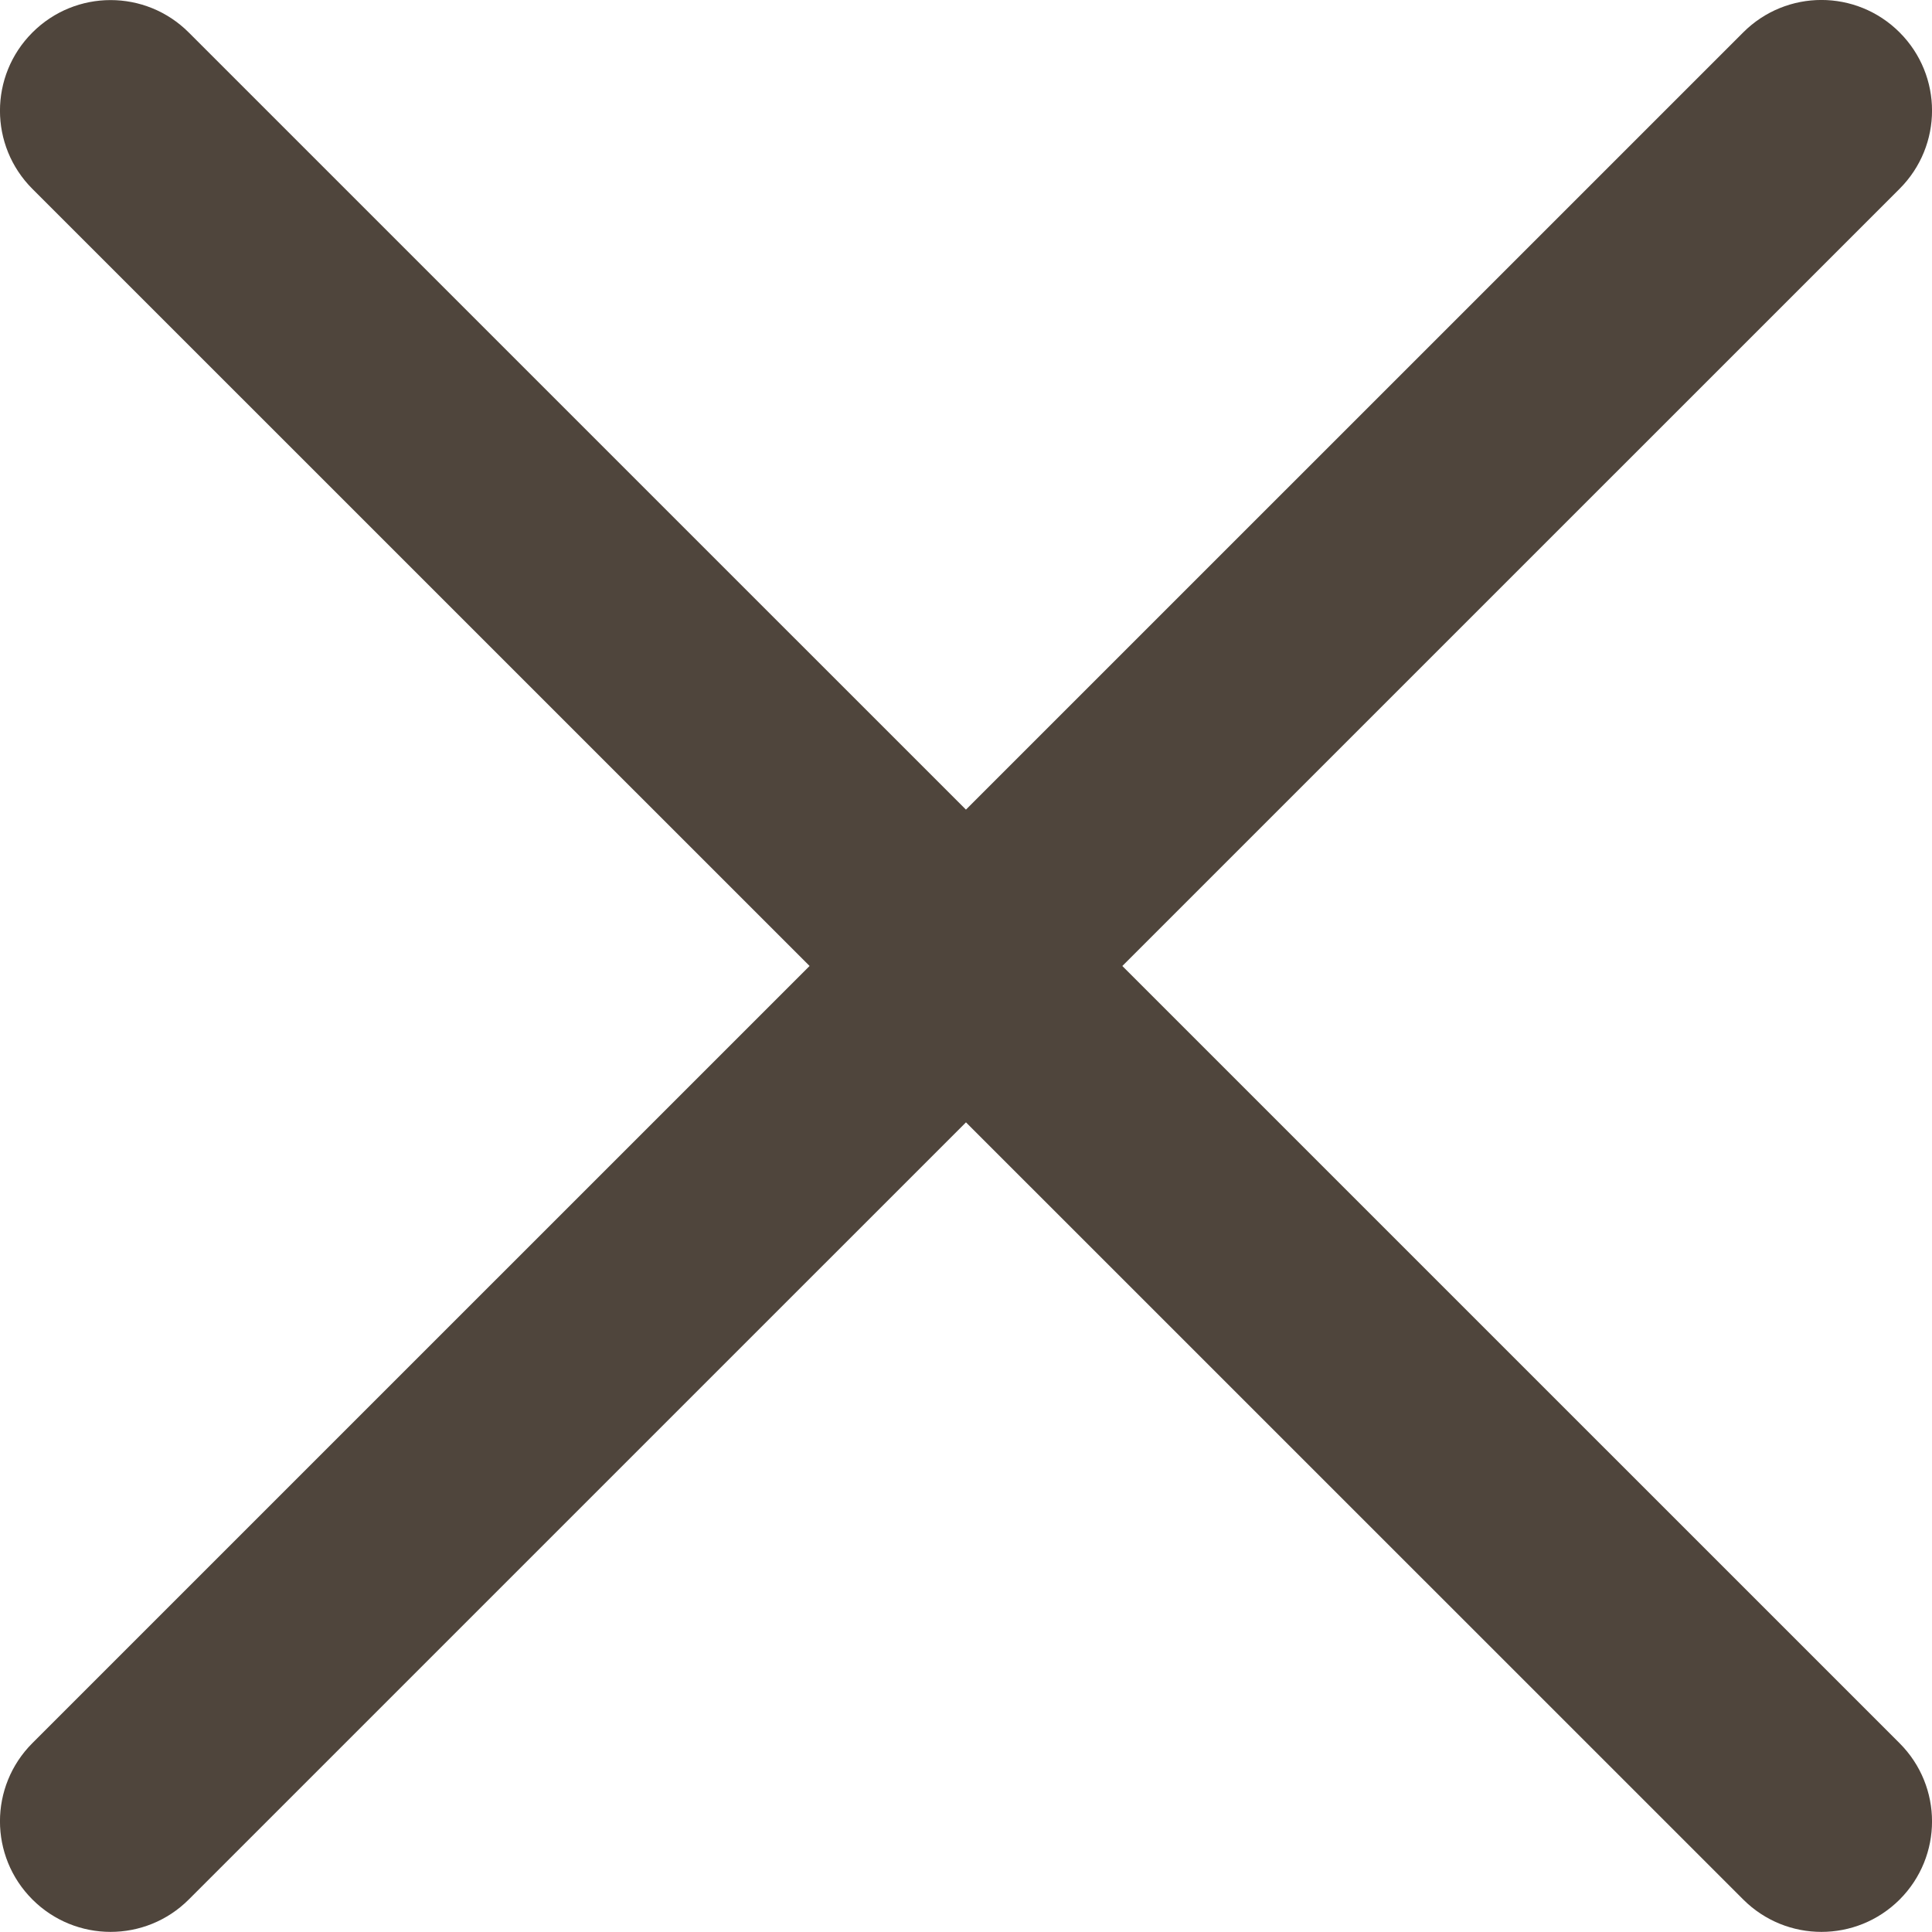 <?xml version="1.0" encoding="utf-8"?>
<!-- Generator: Adobe Illustrator 16.0.0, SVG Export Plug-In . SVG Version: 6.00 Build 0)  -->
<svg  x="0px" y="0px" width="17.469px" height="17.468px" viewBox="0 0 17.469 17.468" enable-background="new 0 0 17.469 17.468"><path fill="#4F453C" d="M1,17.468c-0.256,0-0.512-0.098-0.707-0.293c-0.391-0.391-0.391-1.023,0-1.414L15.762,0.293c0.391-0.391,1.023-0.391,1.414,0s0.391,1.023,0,1.414L1.707,17.175C1.512,17.37,1.256,17.468,1,17.468L1,17.468zM16.469,17.468c-0.256,0-0.512-0.098-0.707-0.293L0.293,1.708c-0.391-0.391-0.391-1.023,0-1.414s1.023-0.391,1.414,0l15.469,15.468c0.391,0.391,0.391,1.023,0,1.414C16.98,17.371,16.725,17.468,16.469,17.468L16.469,17.468z"/></svg>
